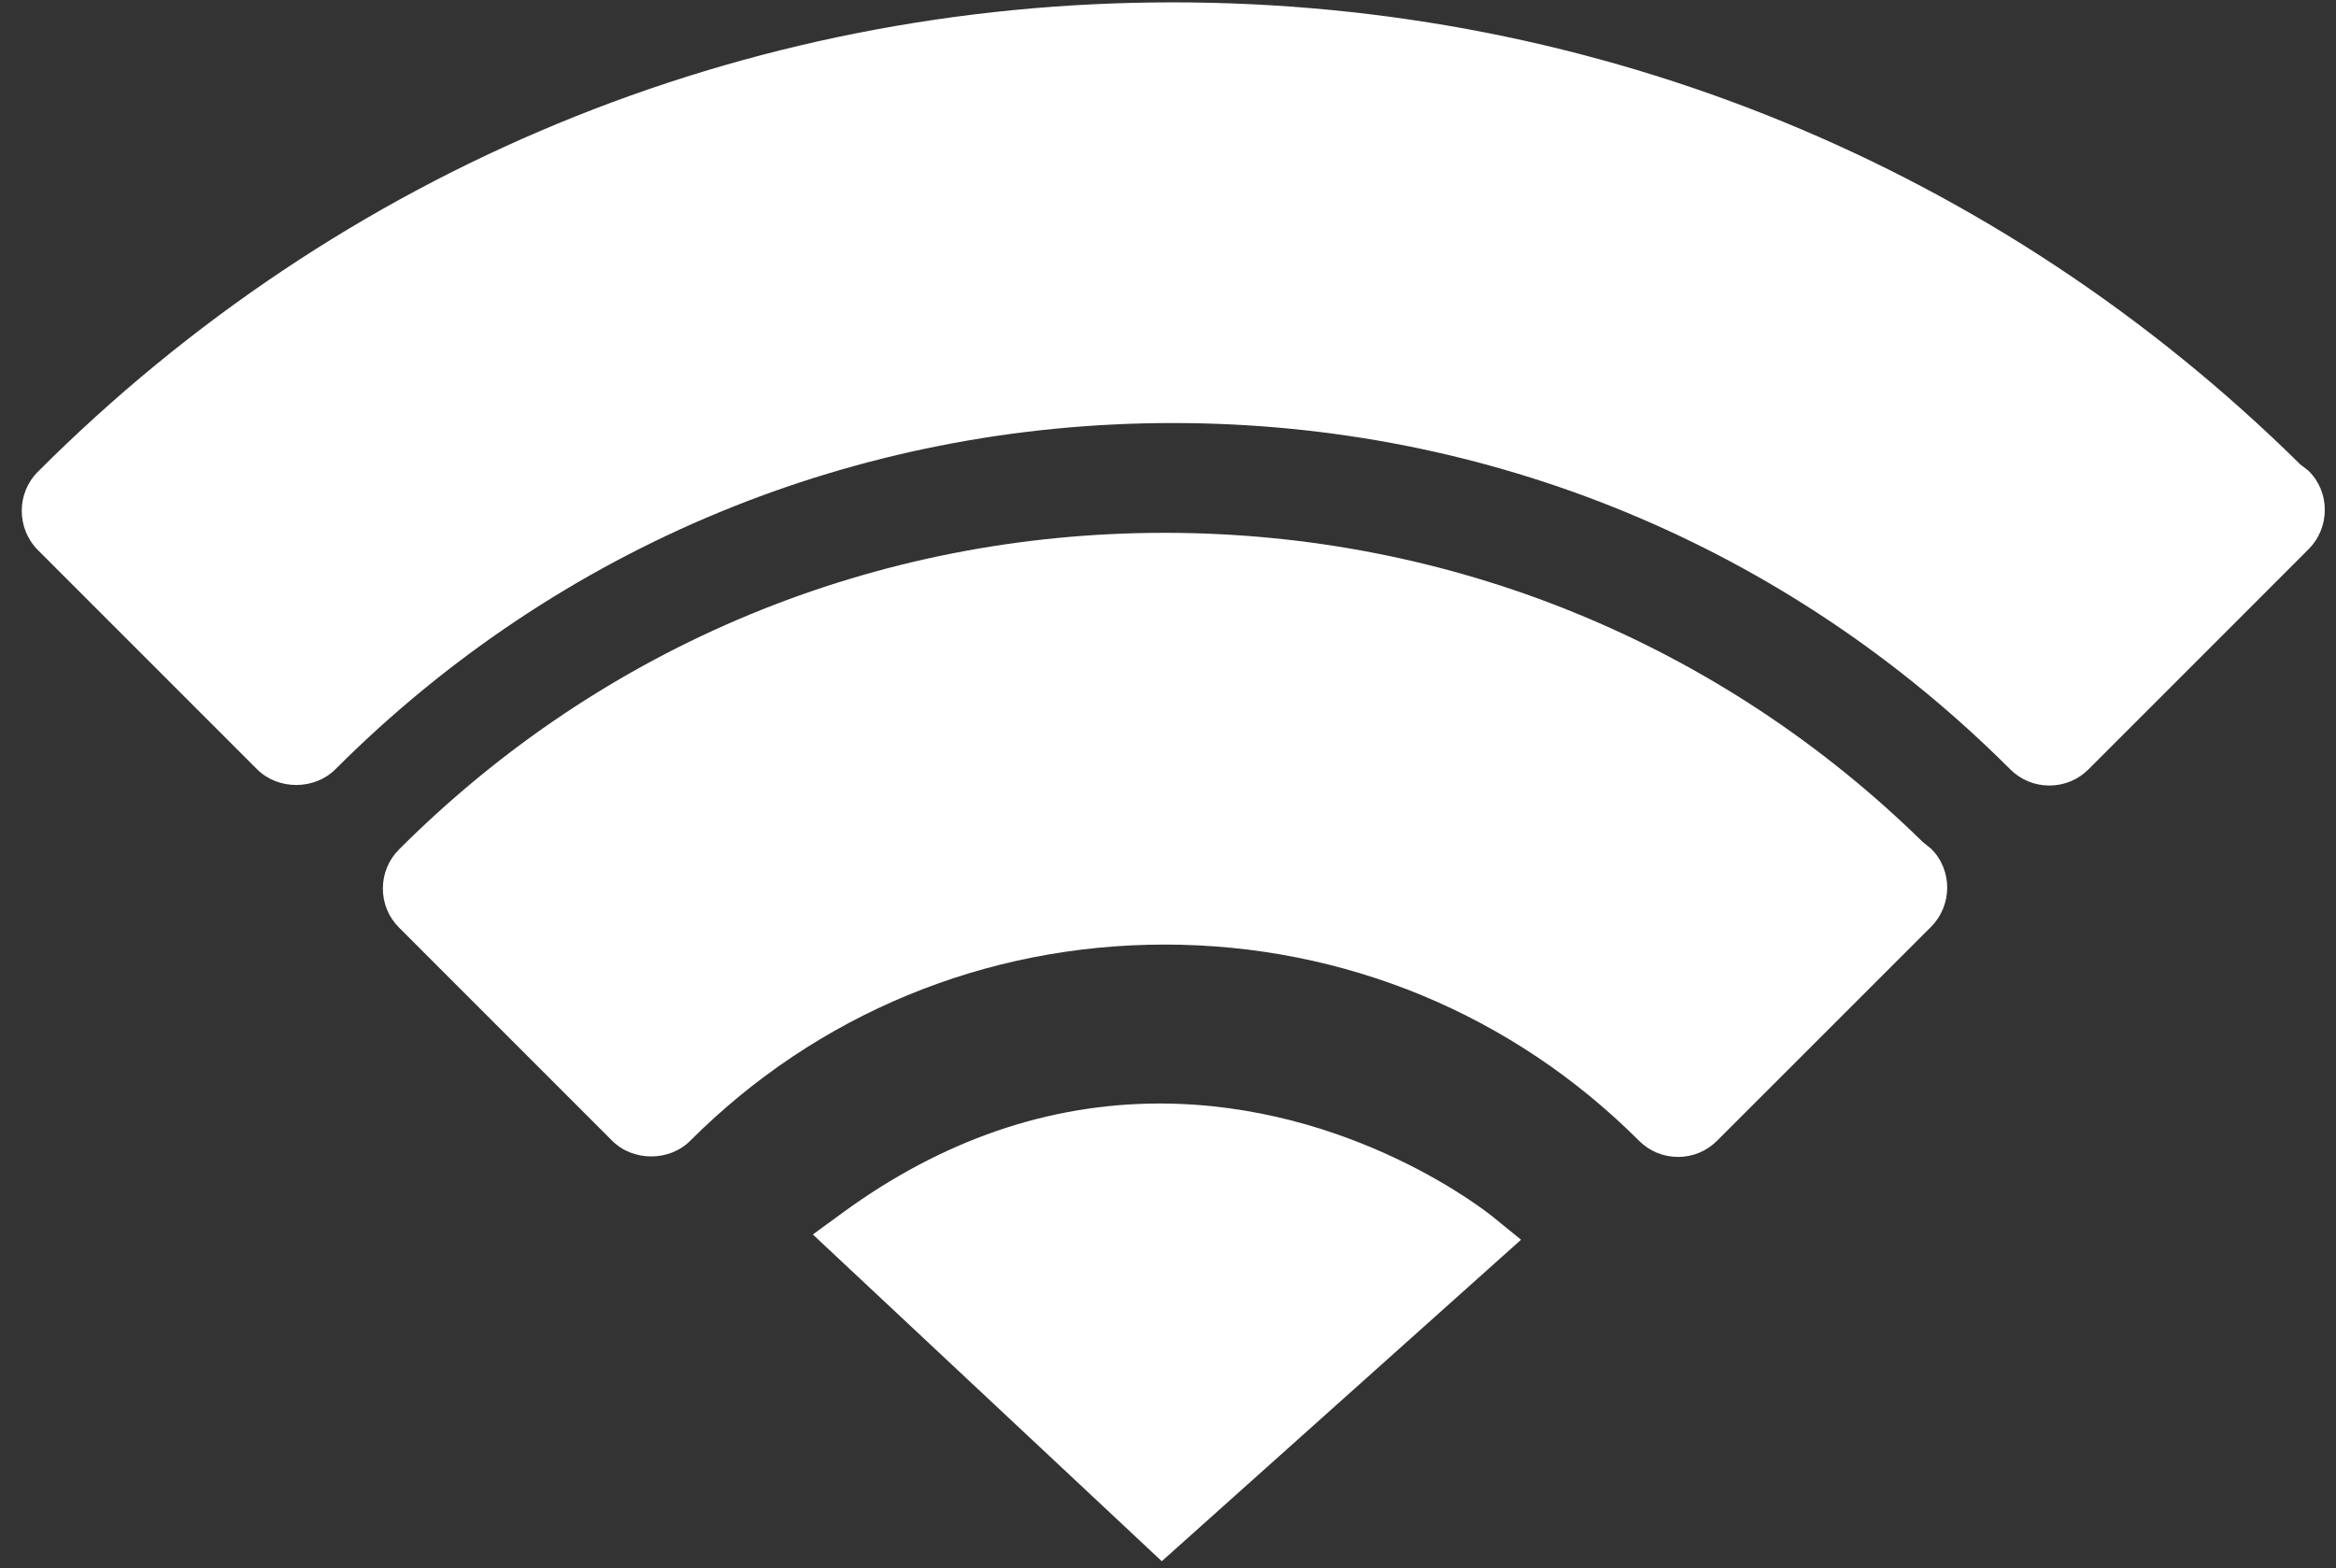 <svg xmlns="http://www.w3.org/2000/svg" xmlns:xlink="http://www.w3.org/1999/xlink" version="1.1" width="348.701" height="234.104" xml:space="preserve"><rect width="100%" height="100%" fill="#333333" stroke="none"/><rect id="backgroundrect" width="100%" height="100%" x="0" y="0" fill="none" stroke="none" class=""/>
















<g class="currentLayer"><title>Layer 1</title><g id="svg_1" class="">
	<g id="svg_2">
		<g id="svg_3">
			<g id="svg_4">
				<path d="M287.04,125.702 c-30.366,-29.777 -70.557,-46.17 -113.208,-46.17 c-43.216,0 -83.797,16.781 -114.265,47.258 c-1.556,1.549 -2.414,3.627 -2.414,5.842 c0,2.216 0.865,4.294 2.432,5.843 l31.79,31.796 c3.128,3.128 8.563,3.128 11.673,-0.012 c18.879,-18.873 44.021,-29.268 70.803,-29.268 c26.764,0 51.911,10.395 70.803,29.279 c1.555,1.555 3.633,2.42 5.83,2.42 c2.21,0 4.294,-0.865 5.843,-2.432 l31.916,-31.904 c3.218,-3.23 3.236,-8.479 0.012,-11.679 L287.04,125.702 z" fill="#FFFFFF" id="svg_5"/>
			</g>
		</g>
		<g id="svg_6">
			<g id="svg_7">
				<path d="M344.62,70.284 l-1.255,-0.967 c-45.042,-44.474 -104.802,-68.965 -168.303,-68.965 c-64.065,0 -124.233,24.884 -169.407,70.061 c-3.219,3.221 -3.207,8.473 0.012,11.707 l32.714,32.714 c3.134,3.122 8.557,3.116 11.685,-0.009 c33.327,-33.333 77.714,-51.681 124.996,-51.681 c47.275,0 91.669,18.354 125.014,51.695 c1.556,1.556 3.639,2.414 5.831,2.414 c2.216,0 4.293,-0.858 5.843,-2.414 l32.84,-32.843 c1.567,-1.562 2.438,-3.657 2.438,-5.891 C347.034,73.899 346.169,71.827 344.62,70.284 z" fill="#FFFFFF" id="svg_8"/>
			</g>
		</g>
		<g id="svg_9">
			<g id="svg_10">
				<path d="M173.111,164.716 c-16.585,0 -32.504,5.488 -47.3,16.279 l-4.474,3.272 l52.085,48.771 l53.629,-47.99 l-4.167,-3.387 C222.044,180.965 201.706,164.716 173.111,164.716 z" fill="#FFFFFF" id="svg_11"/>
			</g>
		</g>
	</g>
</g><g id="svg_12">
</g><g id="svg_13">
</g><g id="svg_14">
</g><g id="svg_15">
</g><g id="svg_16">
</g><g id="svg_17">
</g><g id="svg_18">
</g><g id="svg_19">
</g><g id="svg_20">
</g><g id="svg_21">
</g><g id="svg_22">
</g><g id="svg_23">
</g><g id="svg_24">
</g><g id="svg_25">
</g><g id="svg_26">
</g></g></svg>